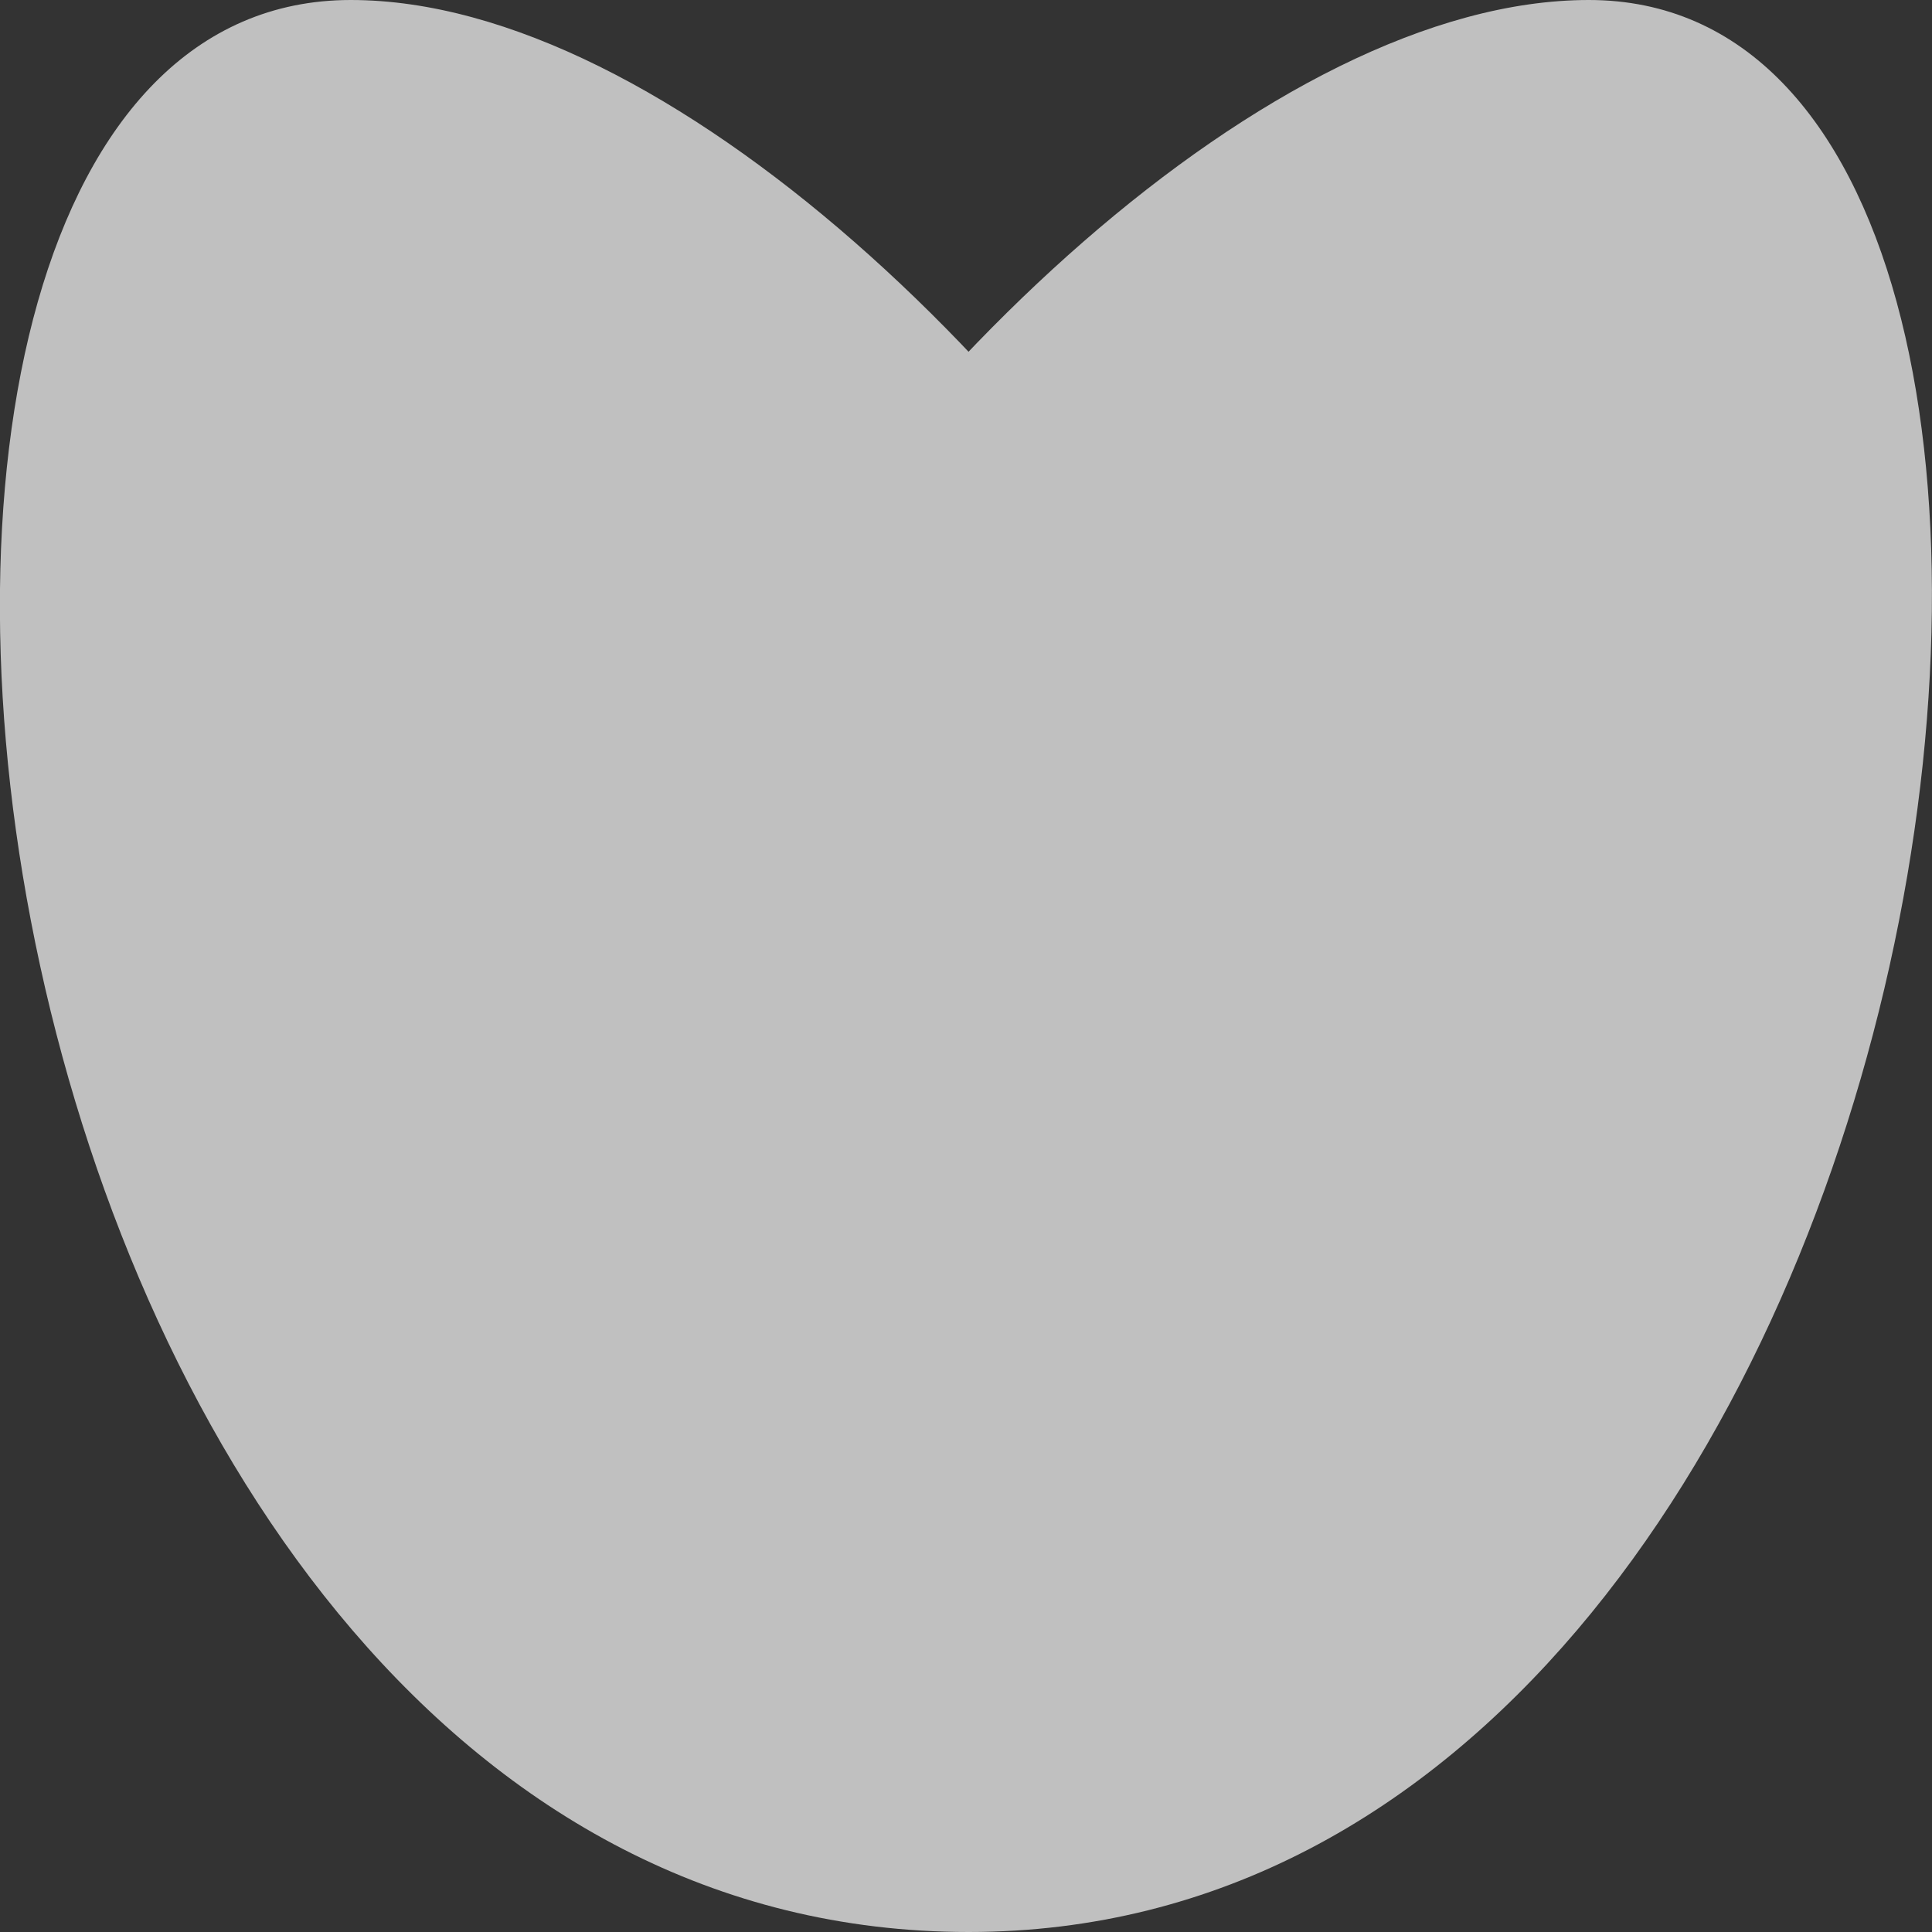 <svg xmlns="http://www.w3.org/2000/svg" width="16" height="16">
    <rect width="100%" height="100%" fill="#333333" stroke="none"/>
    <path fill="#fdfdfd" fill-opacity=".7" d="M8.022 16c8.317 0 10.308-16 5.136-16C7.92 0-.315 12.802 8.051 12.802 16.312 12.802 8.123 0 2.905 0S-.442 16 8.022 16z"/>
</svg>
